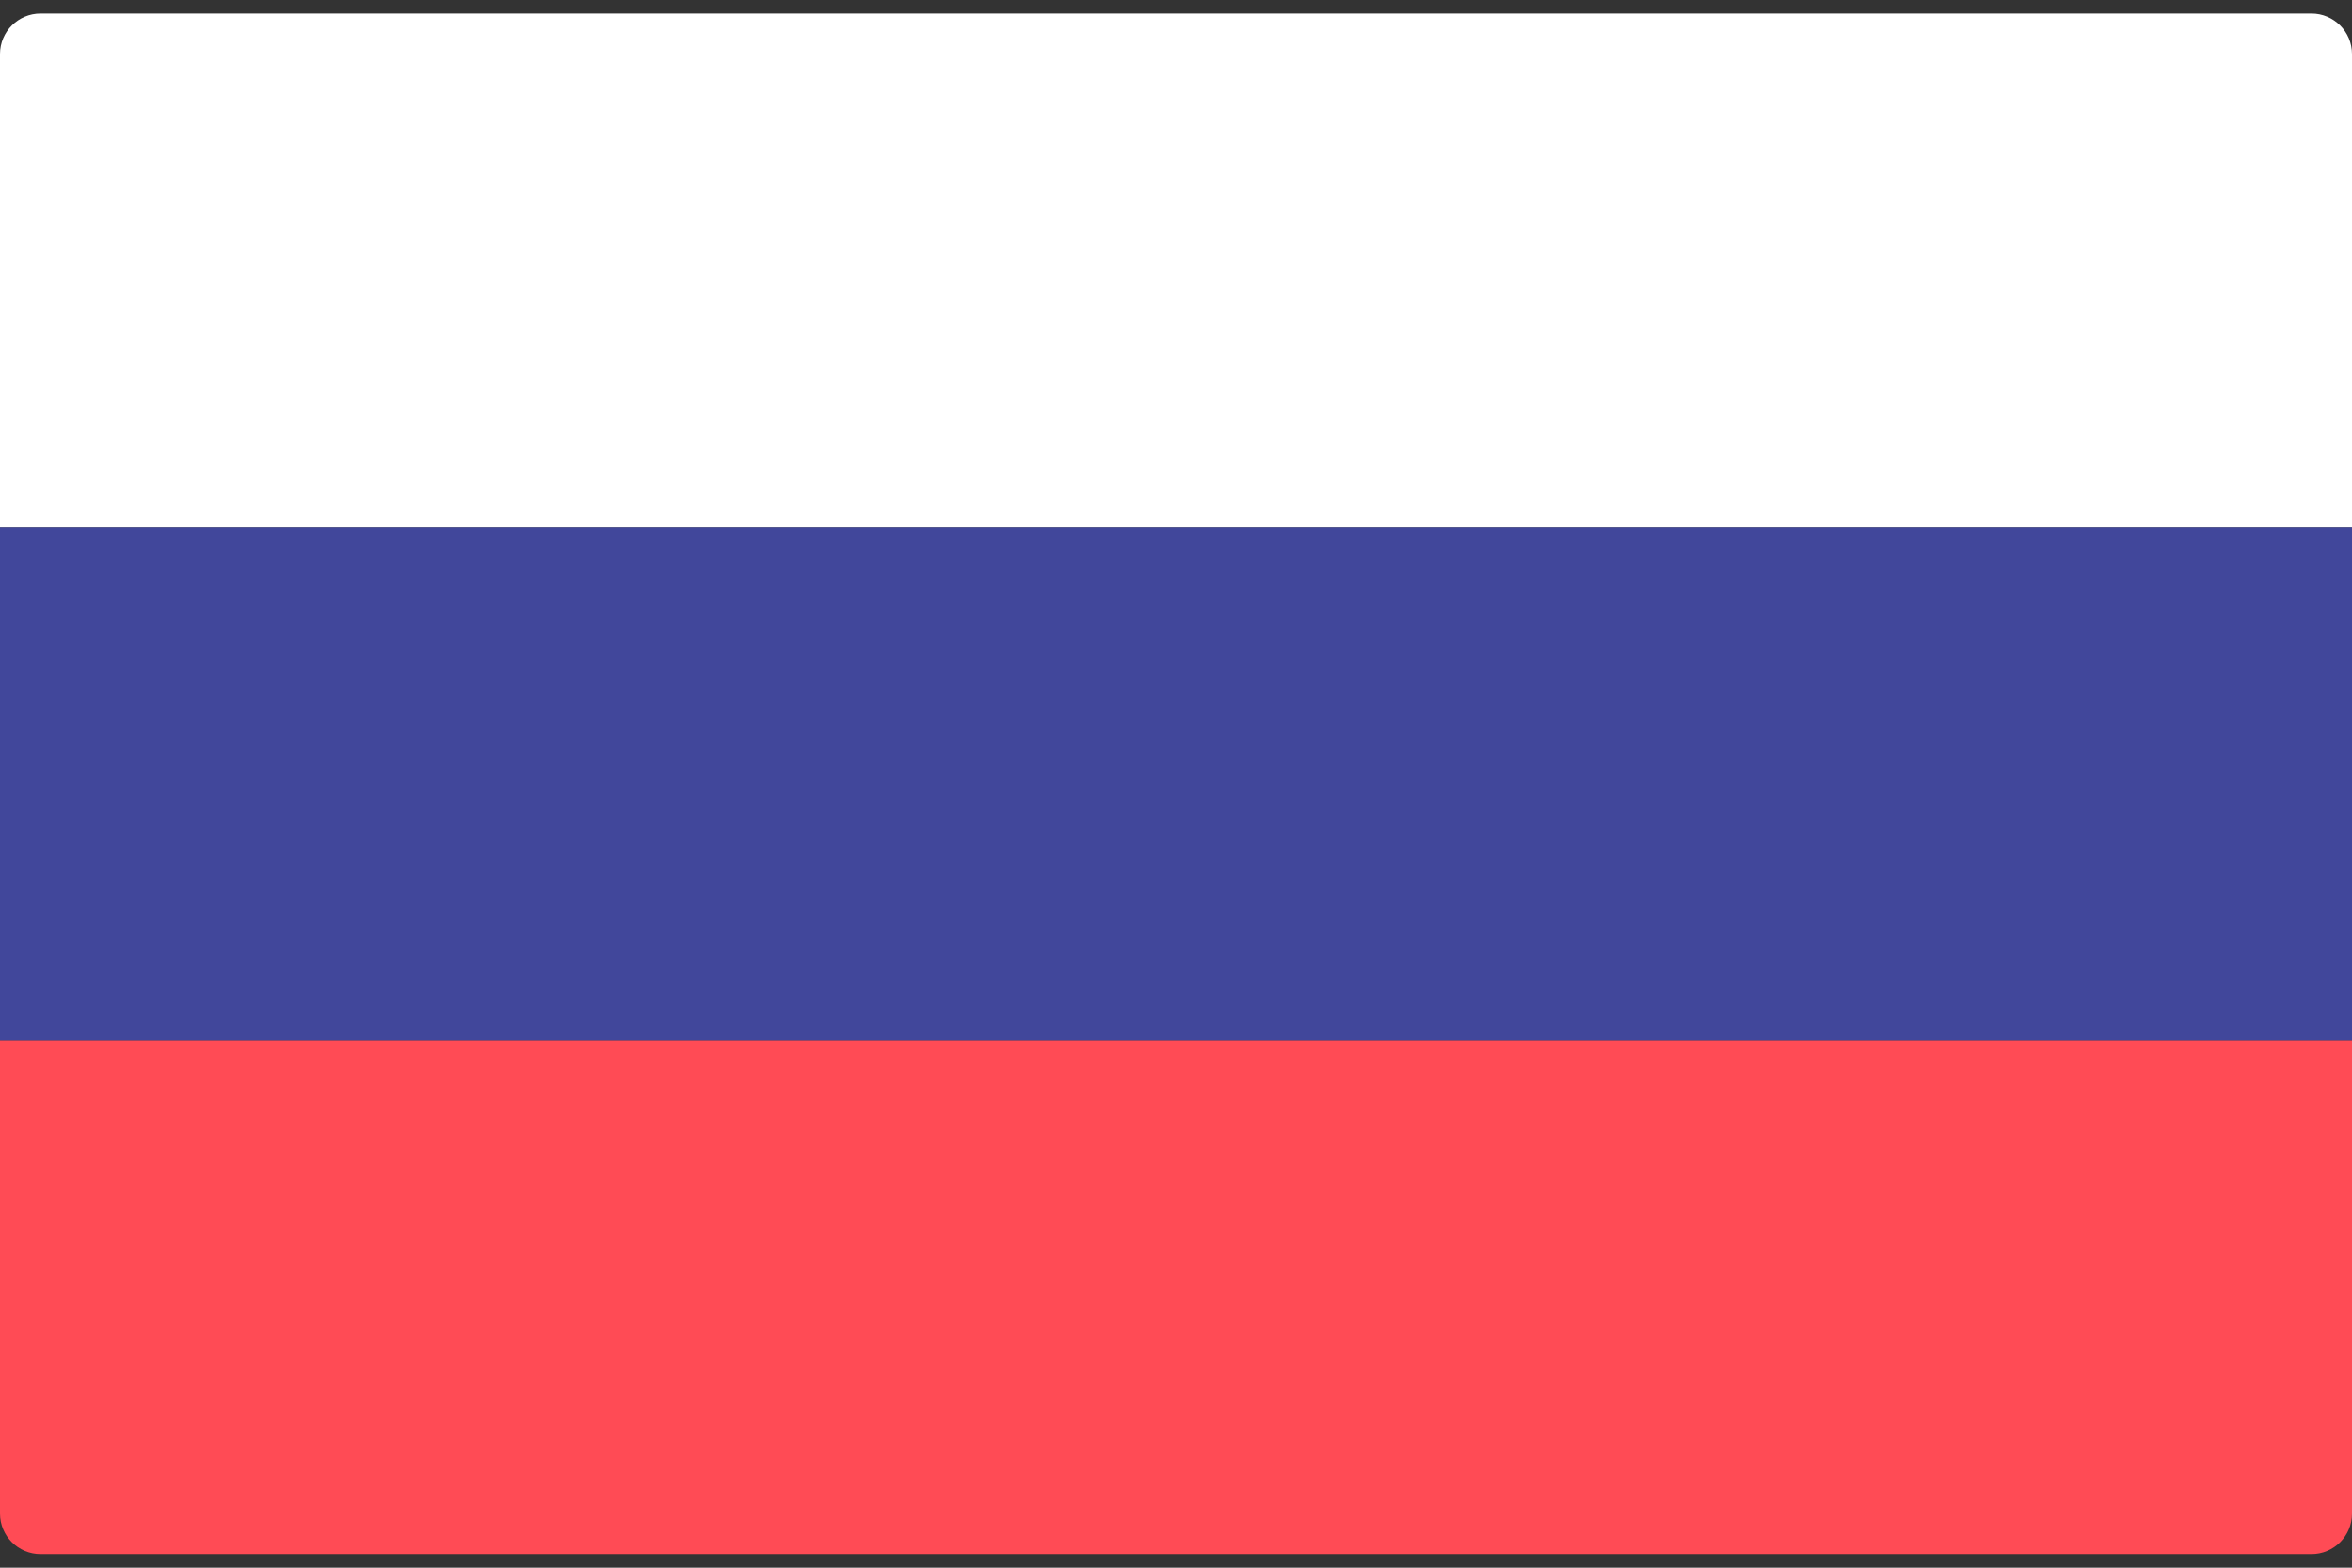 <svg width="48" height="32" viewBox="0 0 48 32" fill="none" xmlns="http://www.w3.org/2000/svg">
<rect x="0" y="0" width="48" height="32" fill="#333333" stroke="none"/>
<g clip-path="url(#clip0_11_4817)">
<path d="M48 10.758H0V1.103C0 0.646 0.371 0.276 0.828 0.276H47.172C47.629 0.276 48 0.646 48 1.103L48 10.758Z" fill="white"/>
<path d="M47.172 31.724H0.828C0.371 31.724 0 31.353 0 30.896V21.241H48V30.896C48 31.354 47.629 31.724 47.172 31.724Z" fill="#FF4B55"/>
<path d="M48 10.759H0V21.241H48V10.759Z" fill="#41479B"/>
</g>
<defs>
<clipPath id="clip0_11_4817">
<rect width="48" height="32" fill="white"/>
</clipPath>
</defs>
</svg>
